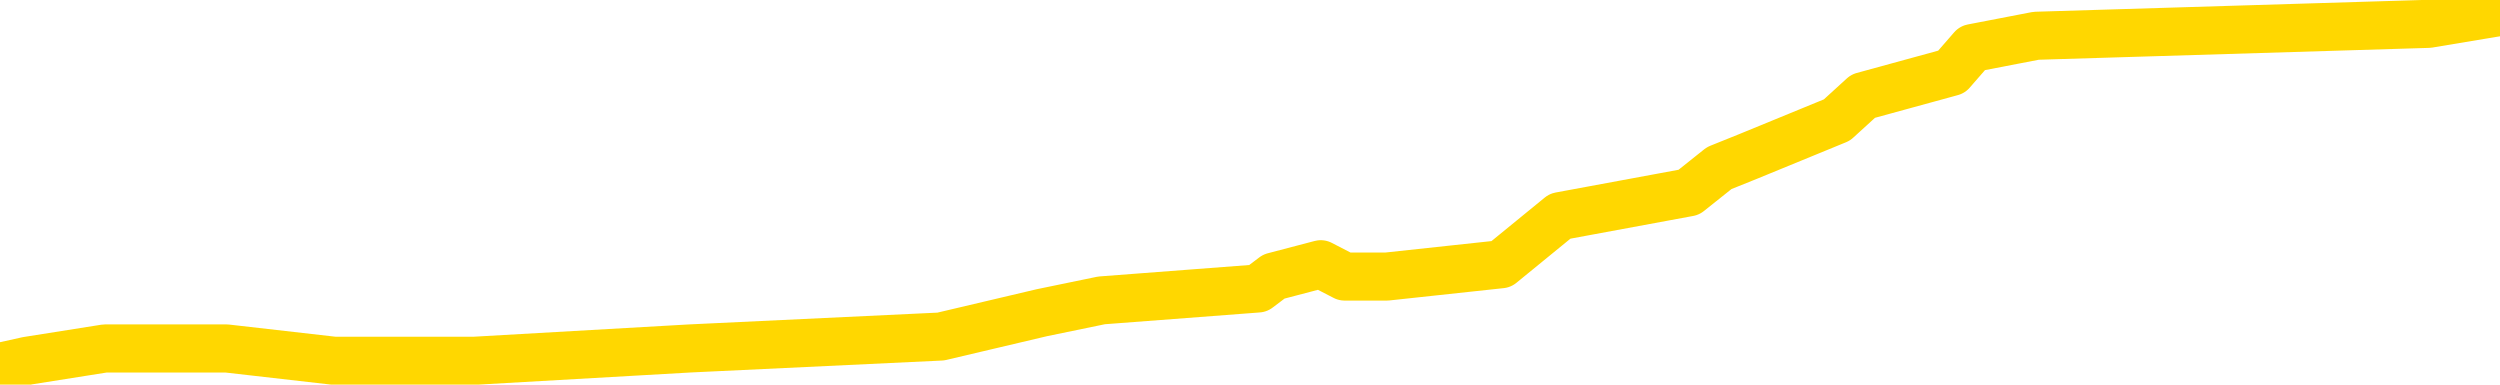 <svg xmlns="http://www.w3.org/2000/svg" version="1.1" viewBox="0 0 6500 1000">
	<path fill="none" stroke="gold" stroke-width="125" stroke-linecap="round" stroke-linejoin="round" d="M0 1751  L-37408 1751 L-37221 1719 L-36724 1657 L-36427 1626 L-36111 1563 L-35874 1532 L-35820 1469 L-35760 1407 L-35604 1375 L-35563 1313 L-35429 1282 L-35132 1250 L-34584 1250 L-33966 1219 L-33917 1219 L-33269 1188 L-33235 1188 L-32702 1188 L-32568 1156 L-32173 1094 L-31840 1031 L-31721 969 L-31507 906 L-30781 906 L-30203 875 L-30094 875 L-29917 844 L-29693 781 L-29286 750 L-29260 687 L-28320 625 L-28231 562 L-28148 500 L-28077 437 L-27775 406 L-27621 343 L-25706 375 L-25604 375 L-25338 375 L-25040 406 L-24897 343 L-24645 343 L-24609 312 L-24448 281 L-23978 218 L-23722 187 L-23507 125 L-23252 93 L-22899 62 L-21959 0 L-21864 -62 L-21448 -93 L-20261 -156 L-19056 -187 L-18962 -250 L-18935 -312 L-18665 -375 L-18362 -437 L-18232 -500 L-18194 -562 L-17368 -562 L-16979 -531 L-15904 -500 L-15842 -500 L-15573 125 L-15096 719 L-14901 1313 L-14634 1907 L-14292 1876 L-14155 1844 L-13693 1813 L-12940 1782 L-12922 1751 L-12755 1688 L-12686 1688 L-12163 1657 L-11120 1657 L-10921 1626 L-10426 1594 L-10059 1563 L-9645 1563 L-9254 1594 L-7528 1594 L-7429 1594 L-7356 1594 L-7294 1594 L-7107 1563 L-6766 1563 L-6117 1532 L-6039 1500 L-5977 1500 L-5788 1469 L-5707 1469 L-5527 1438 L-5508 1407 L-5275 1407 L-4882 1375 L-3981 1375 L-3941 1344 L-3852 1313 L-3824 1250 L-2802 1219 L-2651 1156 L-2626 1125 L-2492 1094 L-2451 1063 L-1176 1031 L-1117 1031 L-570 1000 L-517 1000 L-470 1000 L-69 969 L71 938 L273 906 L422 906 L589 906 L869 938 L1233 938 L1793 906 L2446 875 L2709 813 L2864 781 L3271 750 L3312 719 L3434 687 L3496 719 L3510 719 L3606 719 L3903 687 L4056 562 L4391 500 L4470 437 L4547 406 L4776 312 L4844 250 L5074 187 L5128 125 L5294 93 L6314 62 L6500 31" />
</svg>
